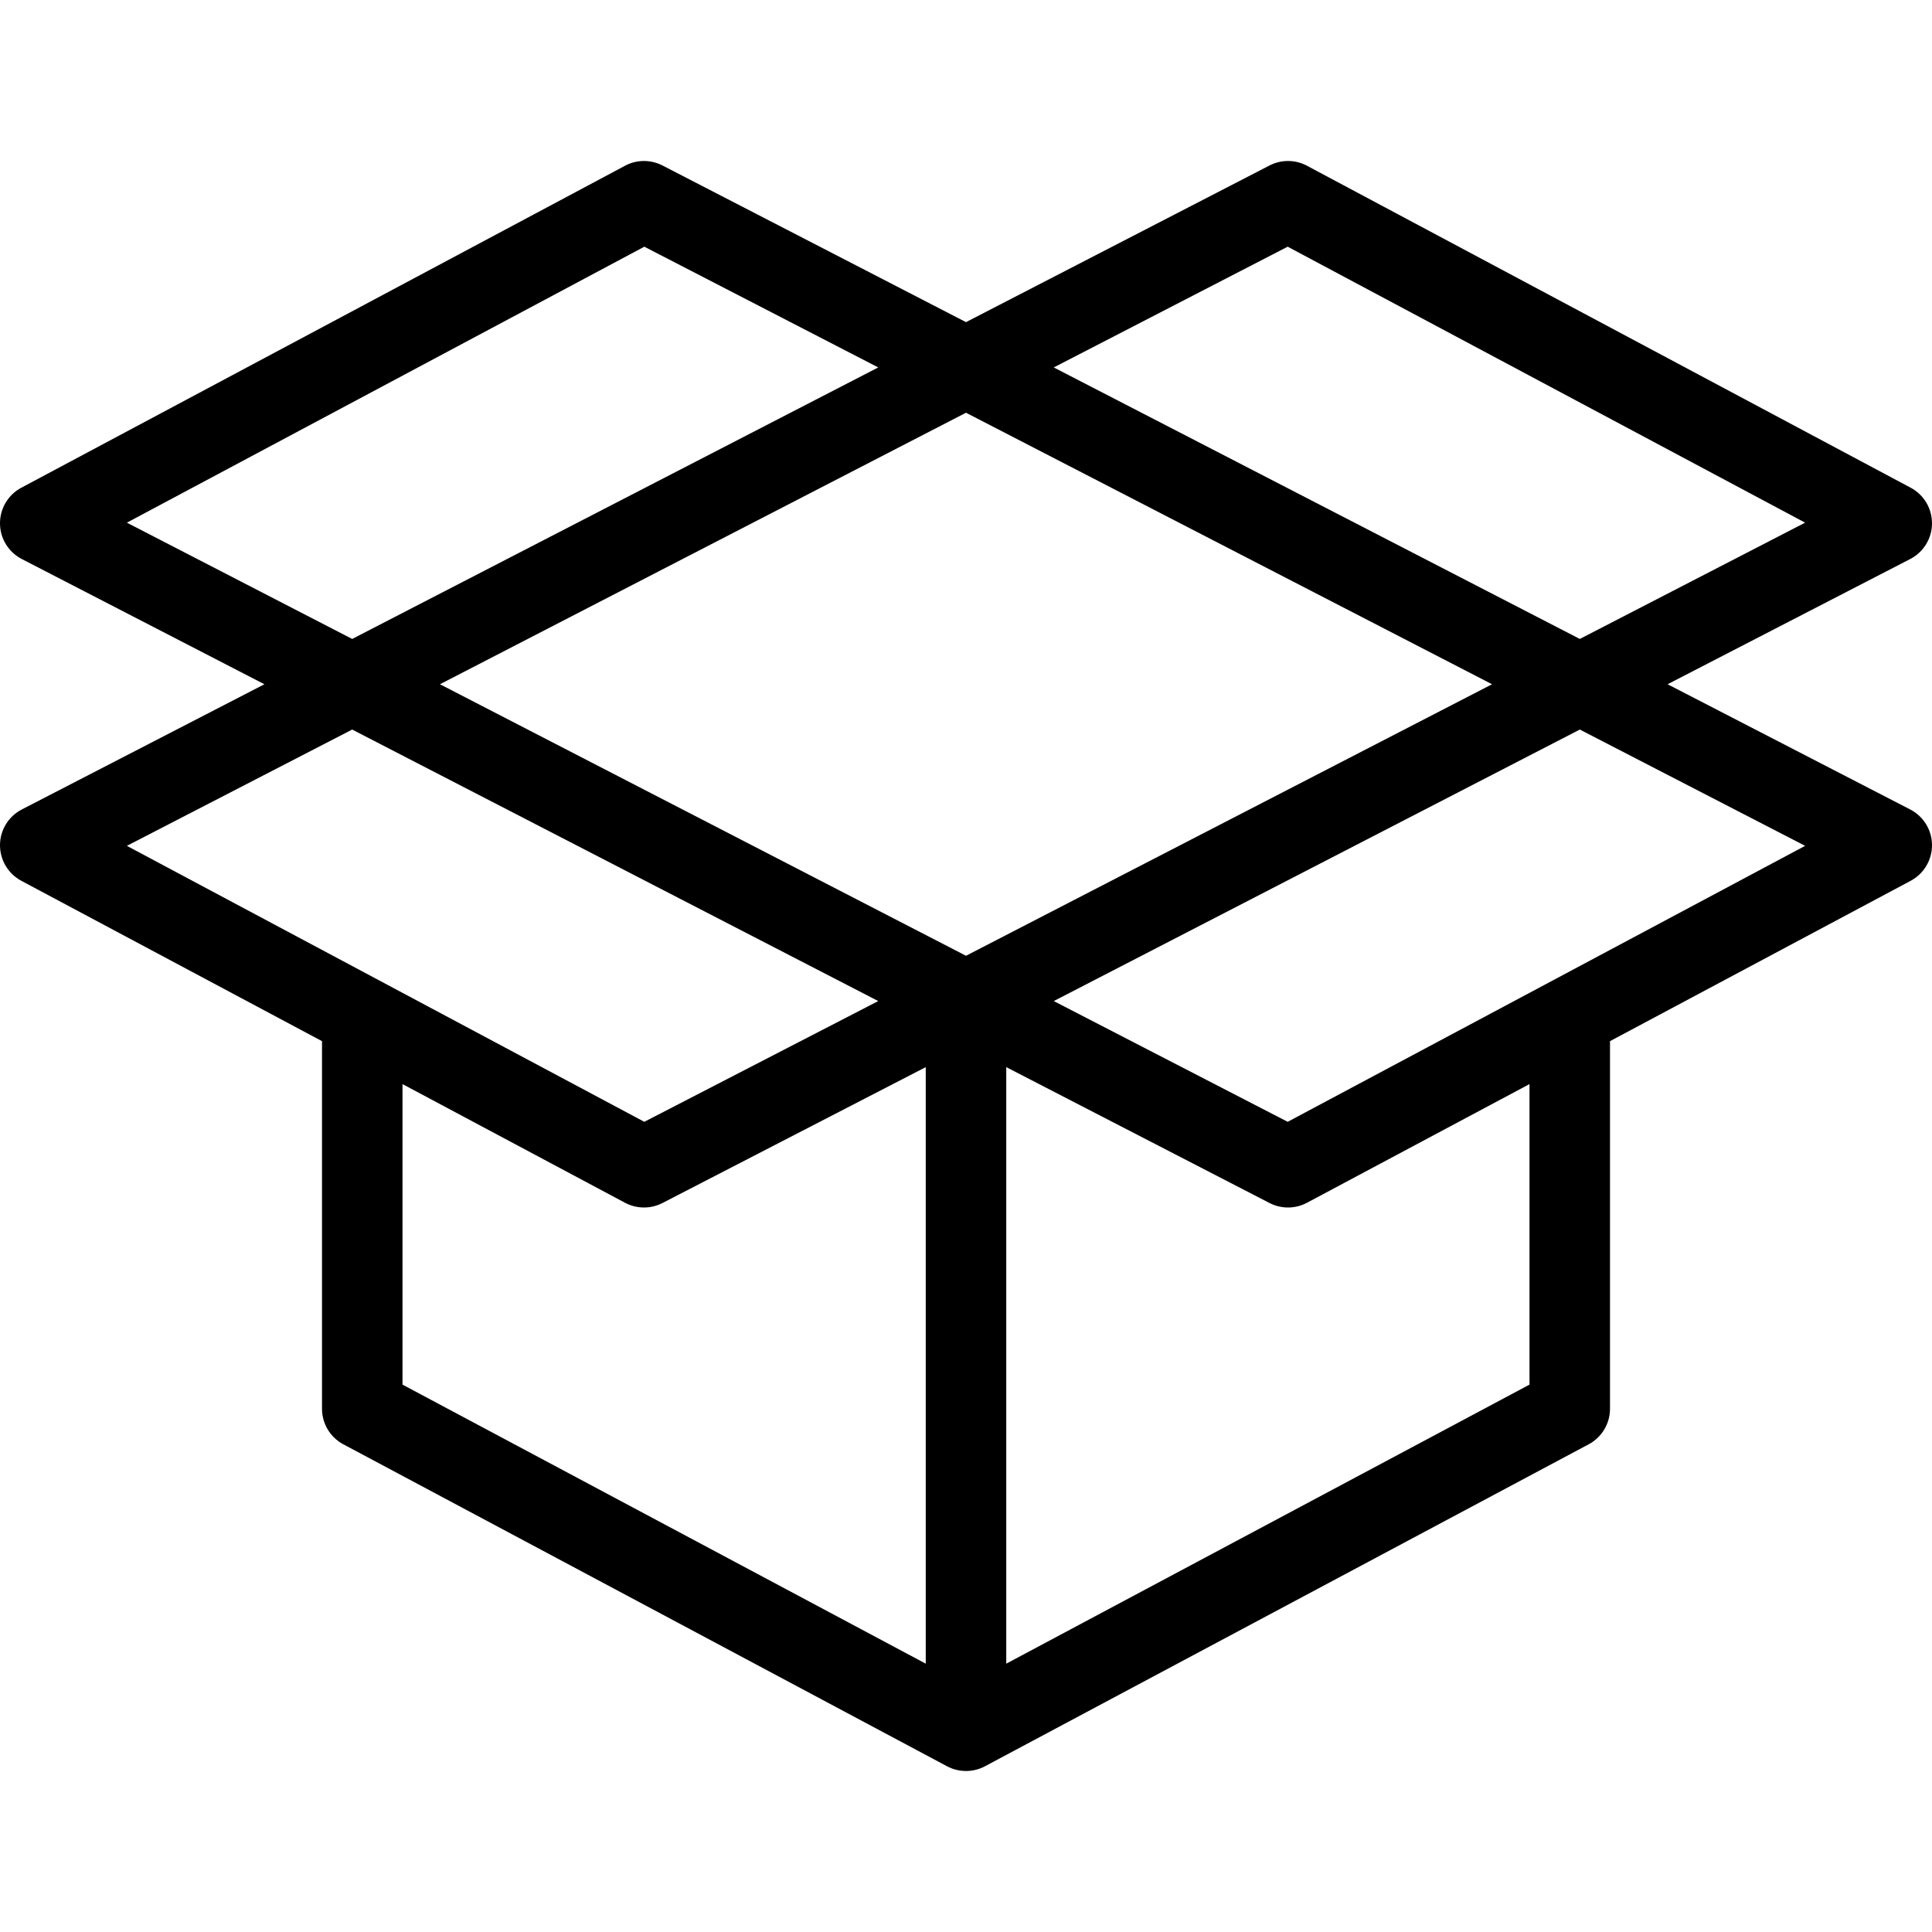 <?xml version="1.0" encoding="iso-8859-1"?>
<!-- Generator: Adobe Illustrator 19.0.0, SVG Export Plug-In . SVG Version: 6.00 Build 0)  -->
<svg version="1.1" id="Layer_1" xmlns="http://www.w3.org/2000/svg" xmlns:xlink="http://www.w3.org/1999/xlink" x="0px" y="0px"
	 viewBox="0 0 512 512" style="enable-background:new 0 0 512 512;" xml:space="preserve">
<g>
	<g>
		<path d="M506.229,214.521l-64.301-33.188l64.301-33.188c3.521-1.823,5.75-5.438,5.771-9.406c0.021-3.969-2.146-7.615-5.646-9.49
			l-160-85.333c-3.104-1.646-6.792-1.667-9.917-0.063L256,85.37l-80.438-41.516c-3.125-1.604-6.854-1.583-9.917,0.063l-160,85.333
			c-3.5,1.875-5.667,5.521-5.646,9.49s2.25,7.583,5.771,9.406l64.301,33.188L5.771,214.521c-3.521,1.823-5.75,5.438-5.771,9.406
			s2.146,7.615,5.646,9.49l79.688,42.5v97.417c0,3.938,2.167,7.563,5.646,9.417l160,85.333c1.563,0.833,3.292,1.25,5.021,1.25
			s3.458-0.417,5.021-1.25l160-85.333c3.479-1.854,5.646-5.479,5.646-9.417v-97.417l79.688-42.5c3.5-1.875,5.667-5.521,5.646-9.49
			C511.979,219.959,509.75,216.344,506.229,214.521z M341.25,65.375l137.125,73.135l-59.707,30.818L279.257,97.374L341.25,65.375z
			 M33.625,138.511L170.75,65.375l61.993,31.999L93.332,169.328L33.625,138.511z M33.625,224.157l59.707-30.818l139.411,71.954
			l-61.993,31.999L33.625,224.157z M245.333,440.884l-138.667-73.947v-79.643l58.979,31.456c1.563,0.833,3.292,1.25,5.021,1.25
			c1.688,0,3.354-0.396,4.896-1.188l69.771-36.01V440.884z M256,253.289l-139.409-71.956L256,109.378l139.409,71.956L256,253.289z
			 M405.334,366.938l-138.667,73.947V282.802l69.771,36.01c1.542,0.792,3.208,1.188,4.896,1.188c1.729,0,3.458-0.417,5.021-1.25
			l58.979-31.456V366.938z M341.25,297.292l-61.993-31.999l139.411-71.954l59.707,30.818L341.25,297.292z"/>
	</g>
</g>
<g>
</g>
<g>
</g>
<g>
</g>
<g>
</g>
<g>
</g>
<g>
</g>
<g>
</g>
<g>
</g>
<g>
</g>
<g>
</g>
<g>
</g>
<g>
</g>
<g>
</g>
<g>
</g>
<g>
</g>
</svg>
